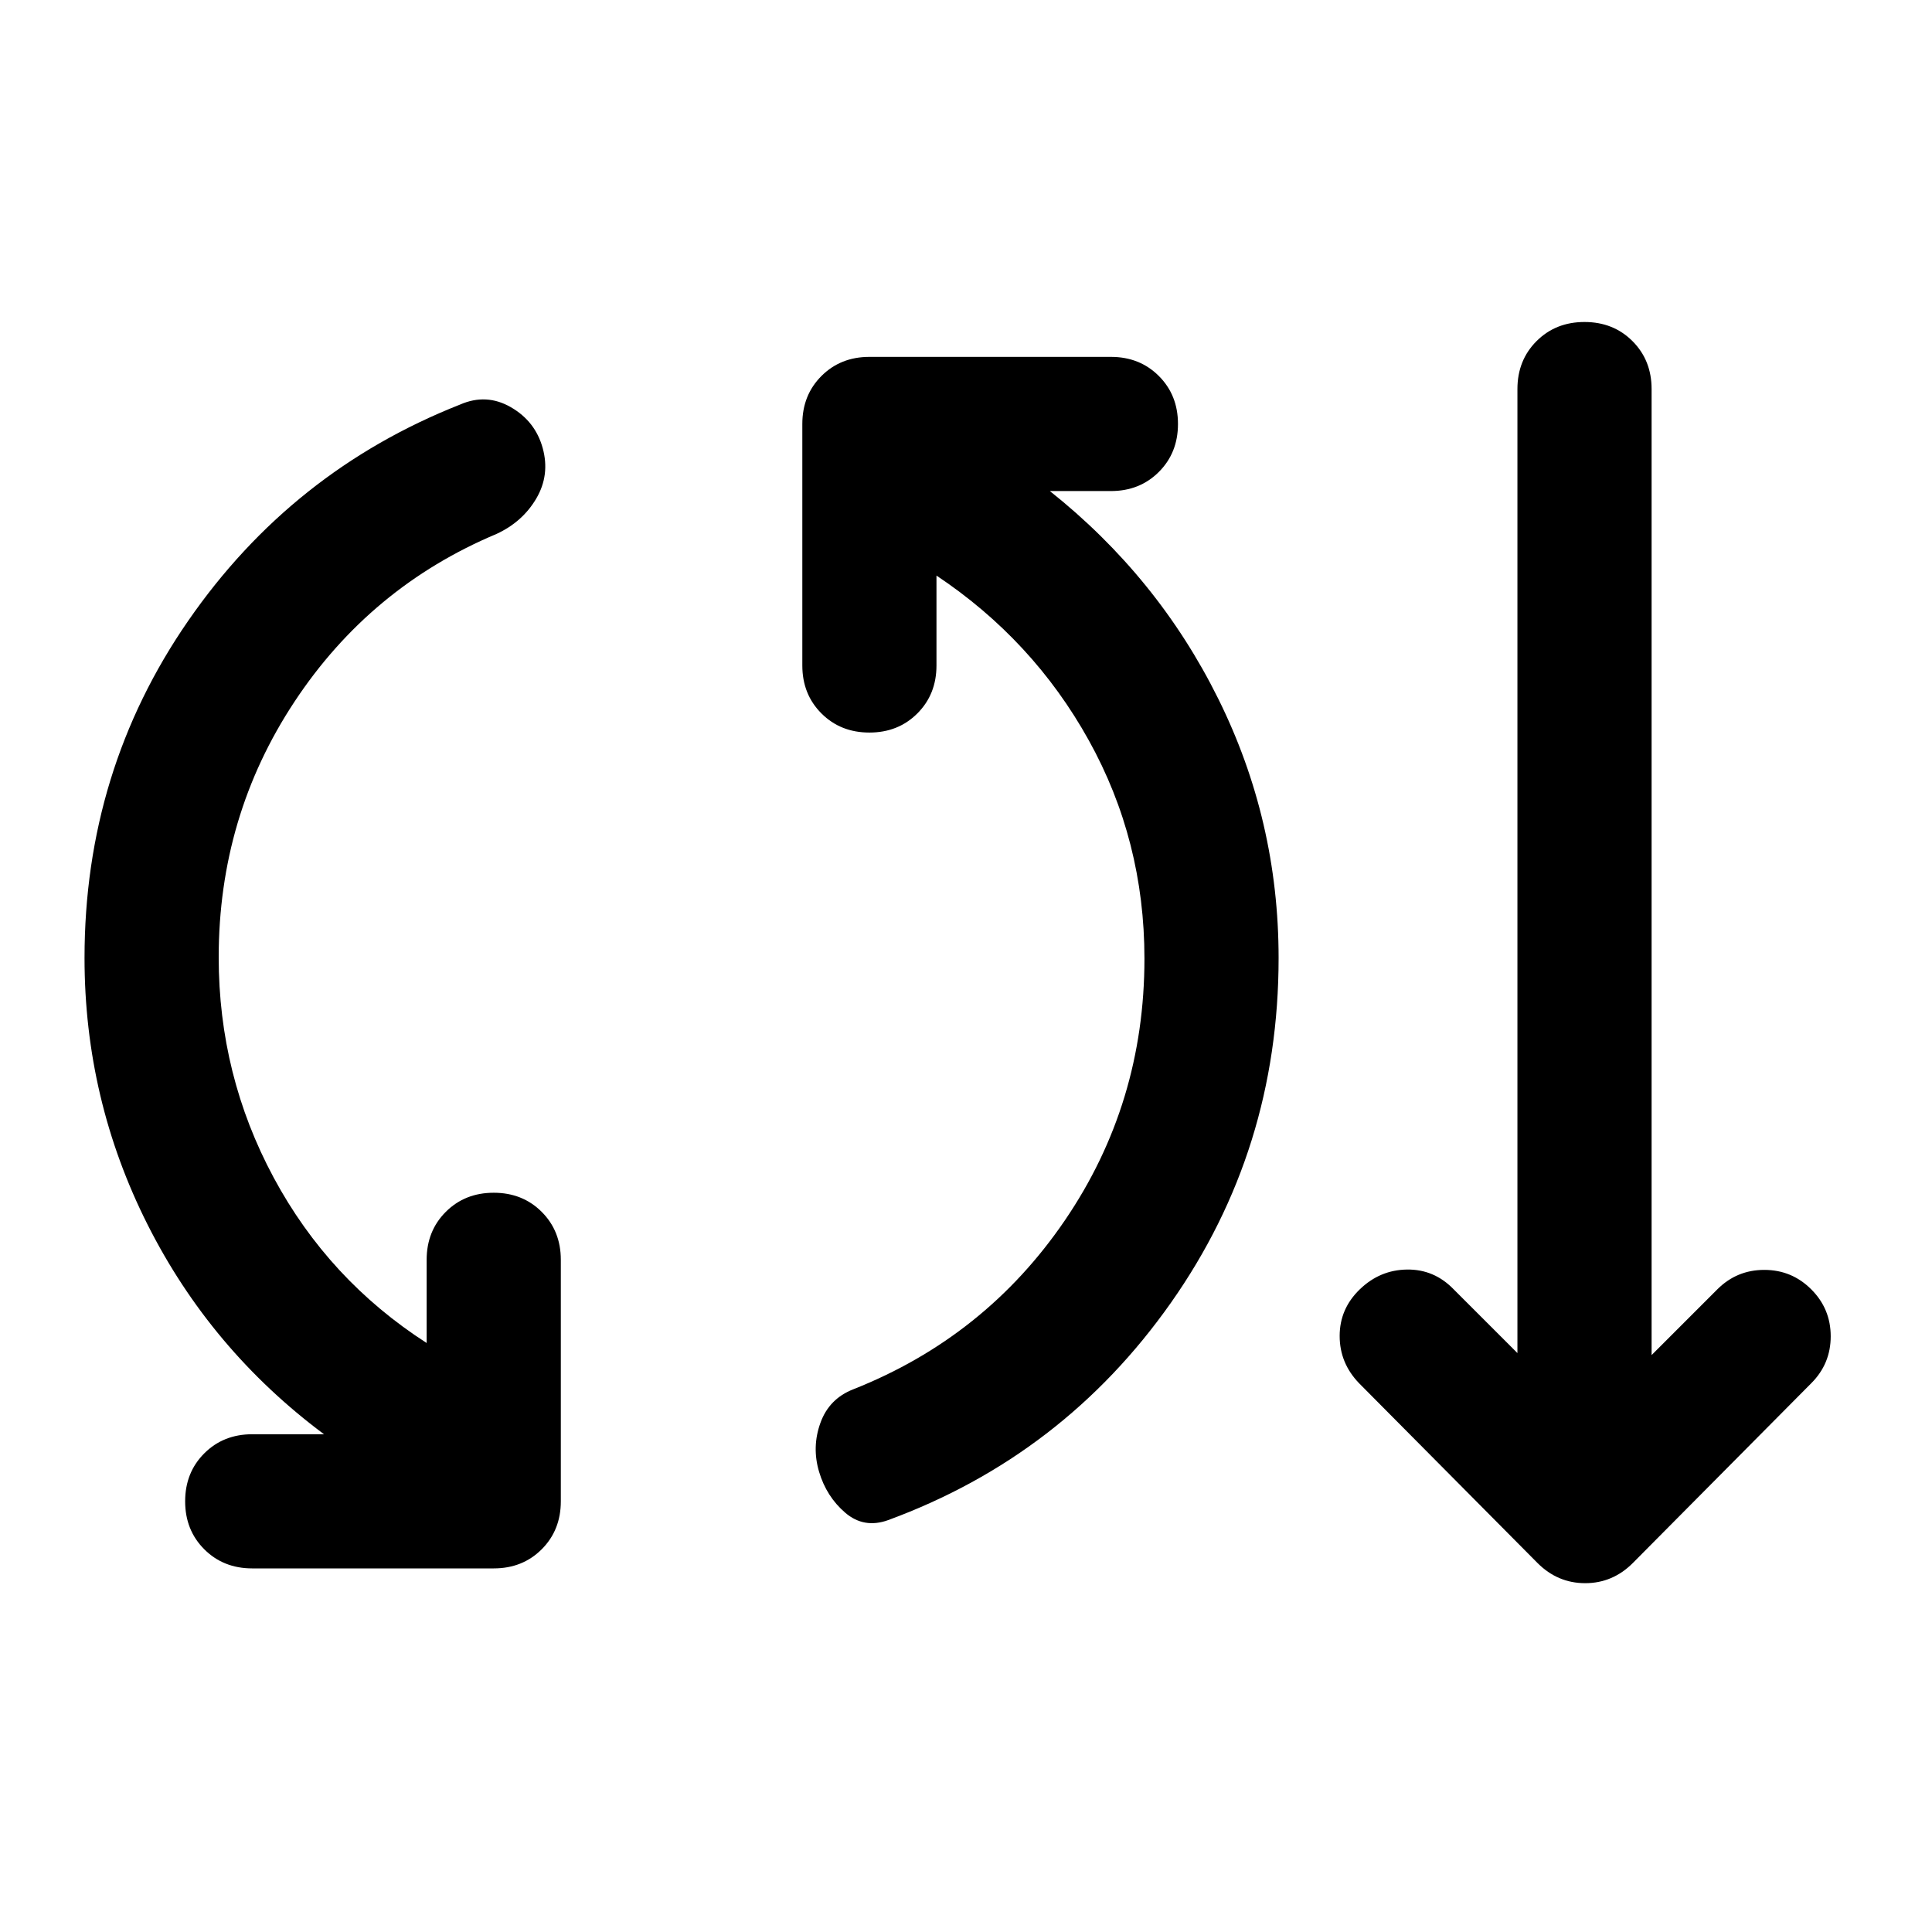 <svg xmlns="http://www.w3.org/2000/svg" height="40" viewBox="0 -960 960 960" width="40"><path d="M125.33-180.67q-14.33 0-23.83-9.5Q92-199.67 92-214q0-14.33 9.5-23.83 9.5-9.5 23.83-9.5H161q-56.33-42-87.67-104.17Q42-413.67 42-484q0-93 51.5-167.5T228.67-759q13-5.67 25.16 1.33 12.17 7 15.84 20.34 3.66 13.33-3.17 25-6.83 11.66-19.83 17.66-62.67 26.34-100.34 83.34-37.66 57-37.66 127 0 58.66 27.33 109.5 27.33 50.83 76 82.16V-334q0-14.33 9.5-23.83 9.5-9.5 23.83-9.5 14.34 0 23.84 9.5t9.5 23.83v120q0 14.33-9.5 23.83-9.5 9.5-23.84 9.5h-120Zm316-24q-12 4.34-21.33-3.66-9.33-8-13-20.34-3.67-12.33.67-24.33Q412-265 424-269.67q65.67-26 105.17-84t39.5-130q0-58.66-27.67-108.5Q513.33-642 465.33-674v44.67q0 14.33-9.5 23.83-9.5 9.5-23.83 9.5-14.33 0-23.83-9.5-9.5-9.5-9.5-23.83v-120q0-14.34 9.5-23.84t23.83-9.5h120q14.33 0 23.83 9.5 9.5 9.5 9.5 23.84 0 14.33-9.5 23.83-9.5 9.5-23.83 9.5h-30.33q53.66 42.67 83.66 103.17t30 128.83q0 95.33-53.5 171.33-53.5 76-140.5 108ZM764-183.33l-88.67-89.34q-9.66-10-9.66-23.5t10-23.16q10-9.67 23.5-9.84 13.5-.16 23.16 9.84L754-287.67v-479q0-14.33 9.5-23.83 9.5-9.5 23.83-9.5 14.34 0 23.84 9.5t9.5 23.83v480l32.66-32.66Q863-329 876.67-329q13.66 0 23.33 9.67 9.67 9.66 9.67 23.33 0 13.67-9.67 23.33l-88.67 89.34q-10 10-23.66 10-13.67 0-23.67-10Z"/></svg>